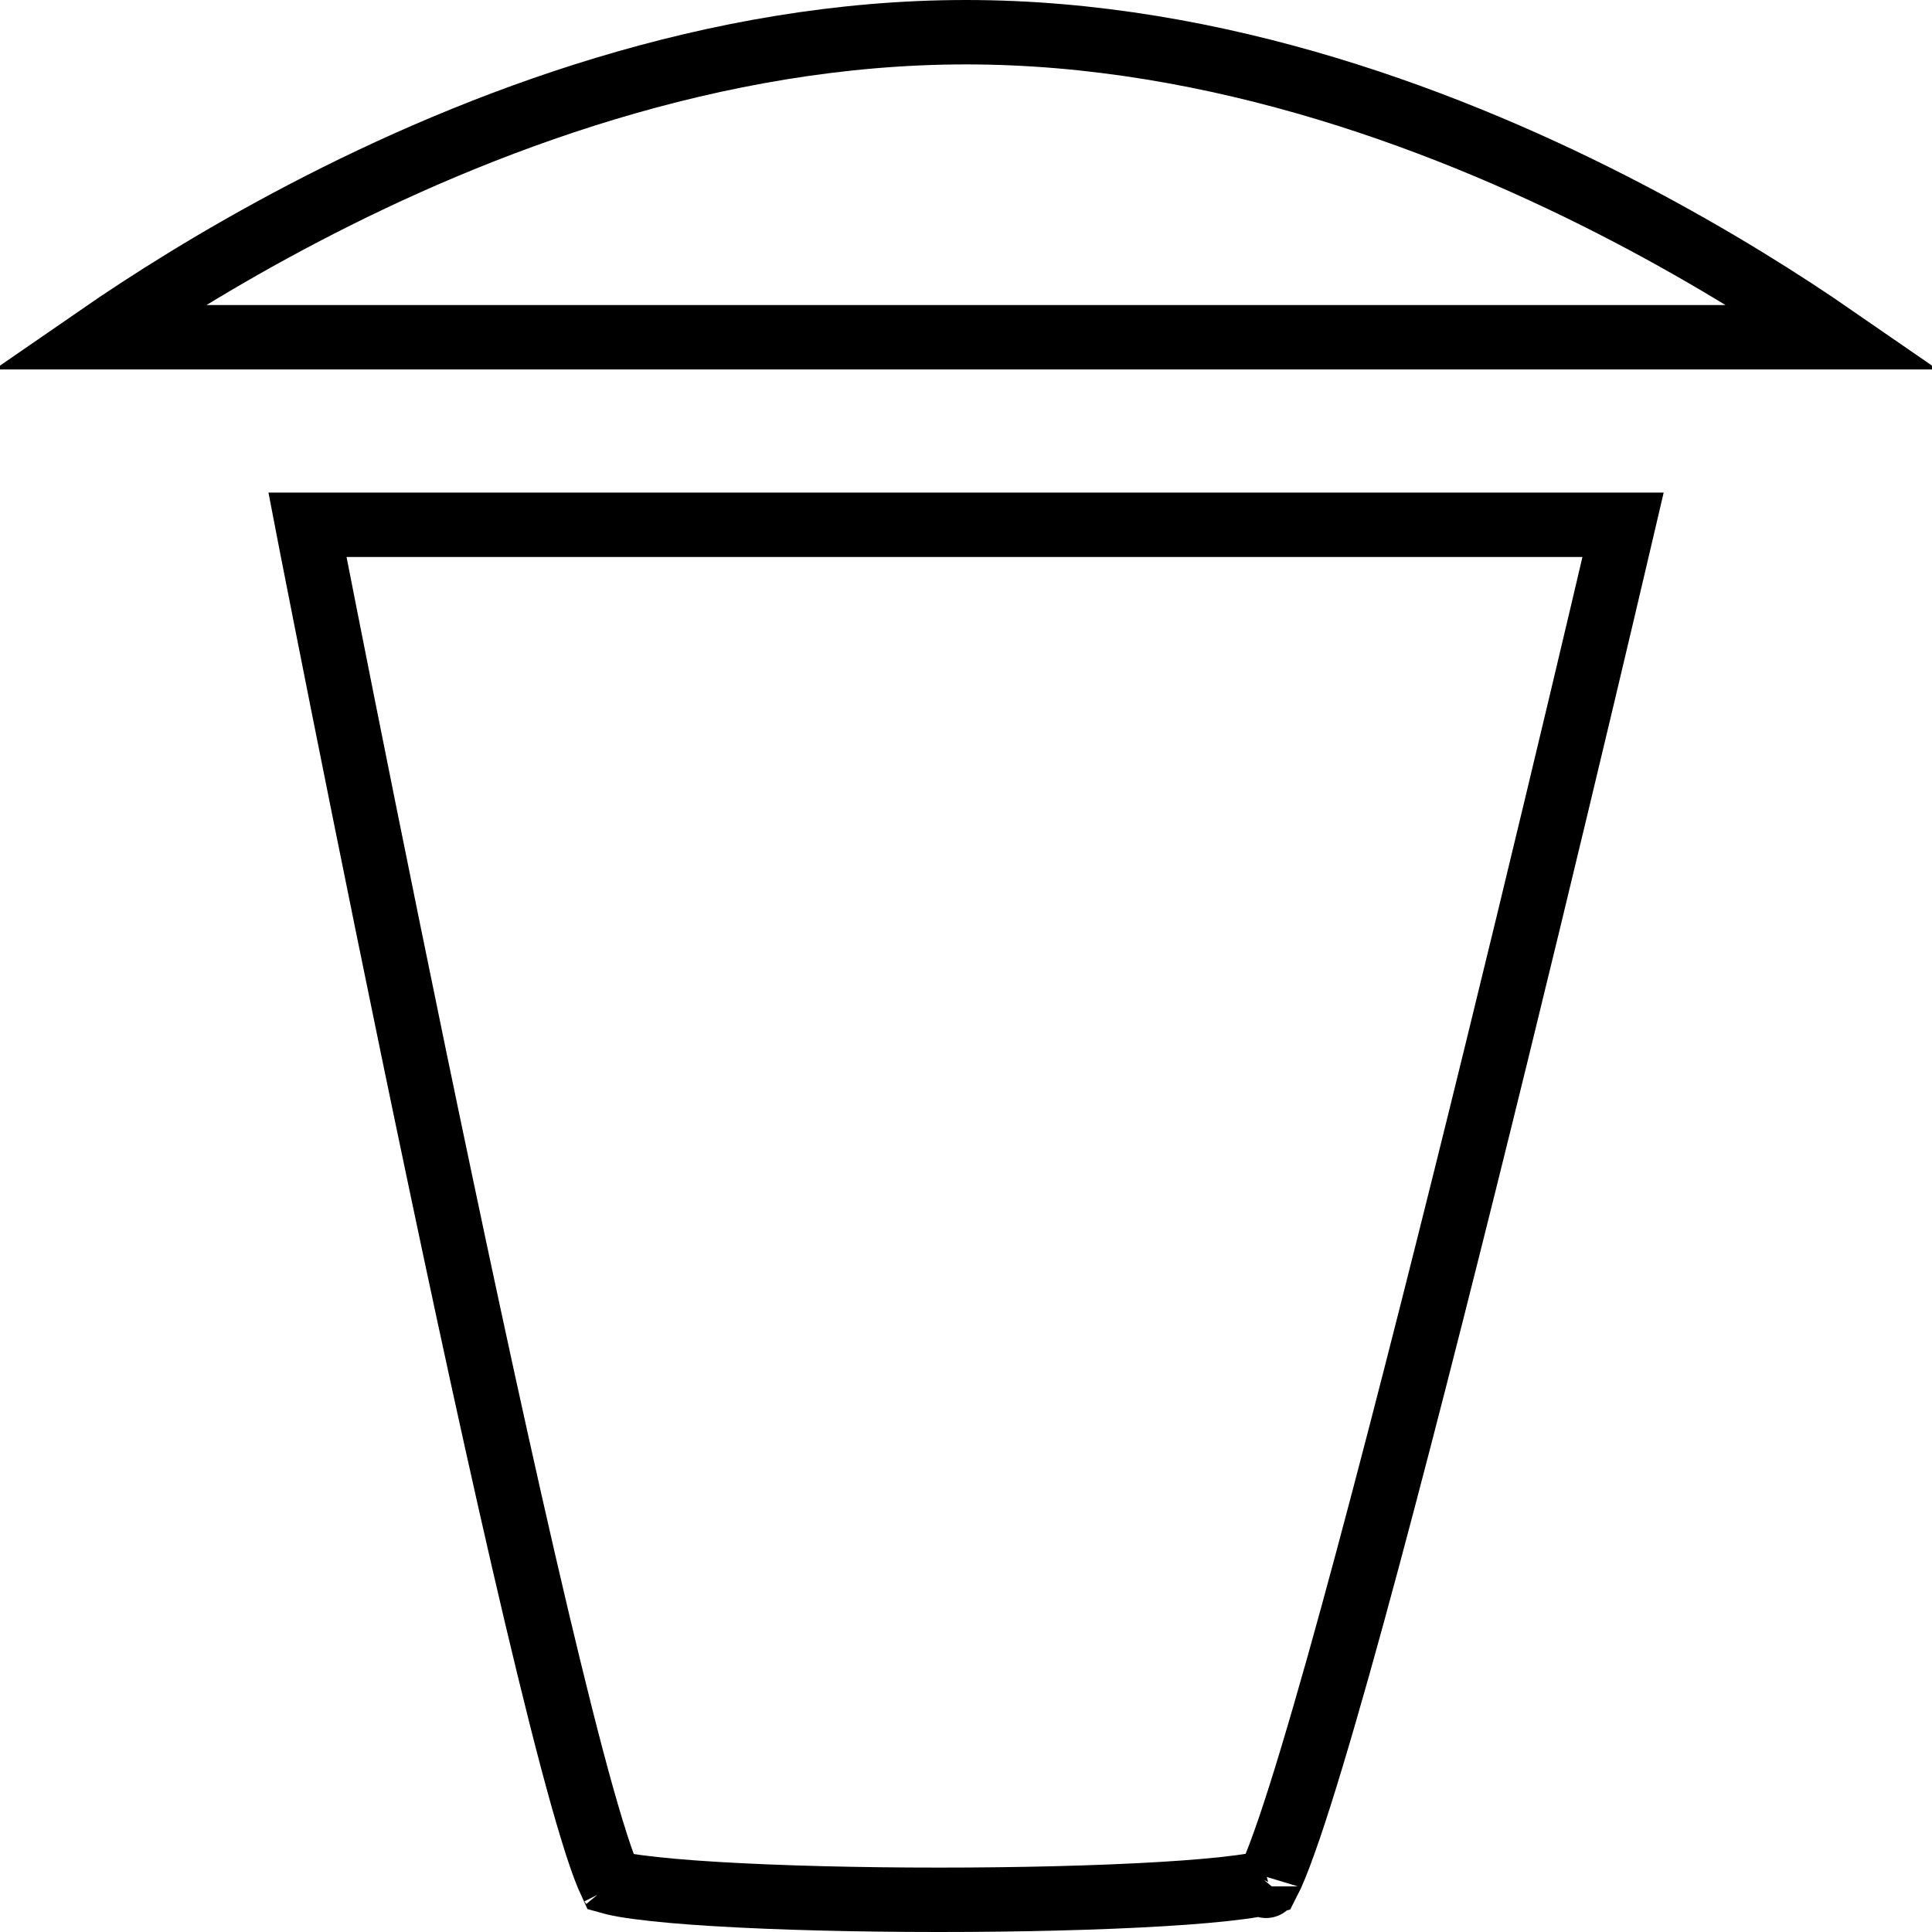 <svg width="30" height="30" viewBox="0 0 30 30" fill="none" xmlns="http://www.w3.org/2000/svg">
<path d="M4.838 8.479C4.814 8.358 4.793 8.248 4.774 8.149H25.203C25.181 8.243 25.157 8.347 25.13 8.46C24.992 9.049 24.794 9.891 24.553 10.903C24.071 12.926 23.421 15.629 22.744 18.345C22.067 21.063 21.366 23.791 20.782 25.868C20.489 26.908 20.229 27.777 20.017 28.398C19.91 28.709 19.82 28.948 19.747 29.111C19.725 29.159 19.707 29.196 19.692 29.225C19.677 29.229 19.659 29.233 19.638 29.238C19.545 29.26 19.42 29.282 19.263 29.303C18.948 29.345 18.532 29.382 18.043 29.411C17.066 29.47 15.827 29.5 14.583 29.5C13.34 29.5 12.101 29.47 11.124 29.411C10.635 29.382 10.219 29.345 9.904 29.303C9.746 29.282 9.622 29.26 9.529 29.238C9.51 29.234 9.494 29.23 9.48 29.226C9.468 29.2 9.453 29.166 9.435 29.124C9.368 28.962 9.286 28.725 9.191 28.413C9.001 27.793 8.773 26.924 8.52 25.885C8.014 23.809 7.416 21.081 6.844 18.363C6.271 15.646 5.725 12.944 5.321 10.921C5.119 9.909 4.954 9.067 4.838 8.479ZM19.652 29.291C19.652 29.291 19.654 29.288 19.659 29.283C19.655 29.289 19.652 29.292 19.652 29.291ZM9.521 29.299C9.521 29.299 9.518 29.296 9.514 29.29C9.519 29.295 9.521 29.299 9.521 29.299Z" stroke="black"/>
<path d="M1.517 5.237C2.28 4.71 3.374 4.011 4.711 3.312C7.418 1.896 11.085 0.5 15 0.5C18.915 0.5 22.582 1.896 25.289 3.312C26.626 4.011 27.72 4.71 28.483 5.237H15H1.517Z" stroke="black"/>
</svg>
